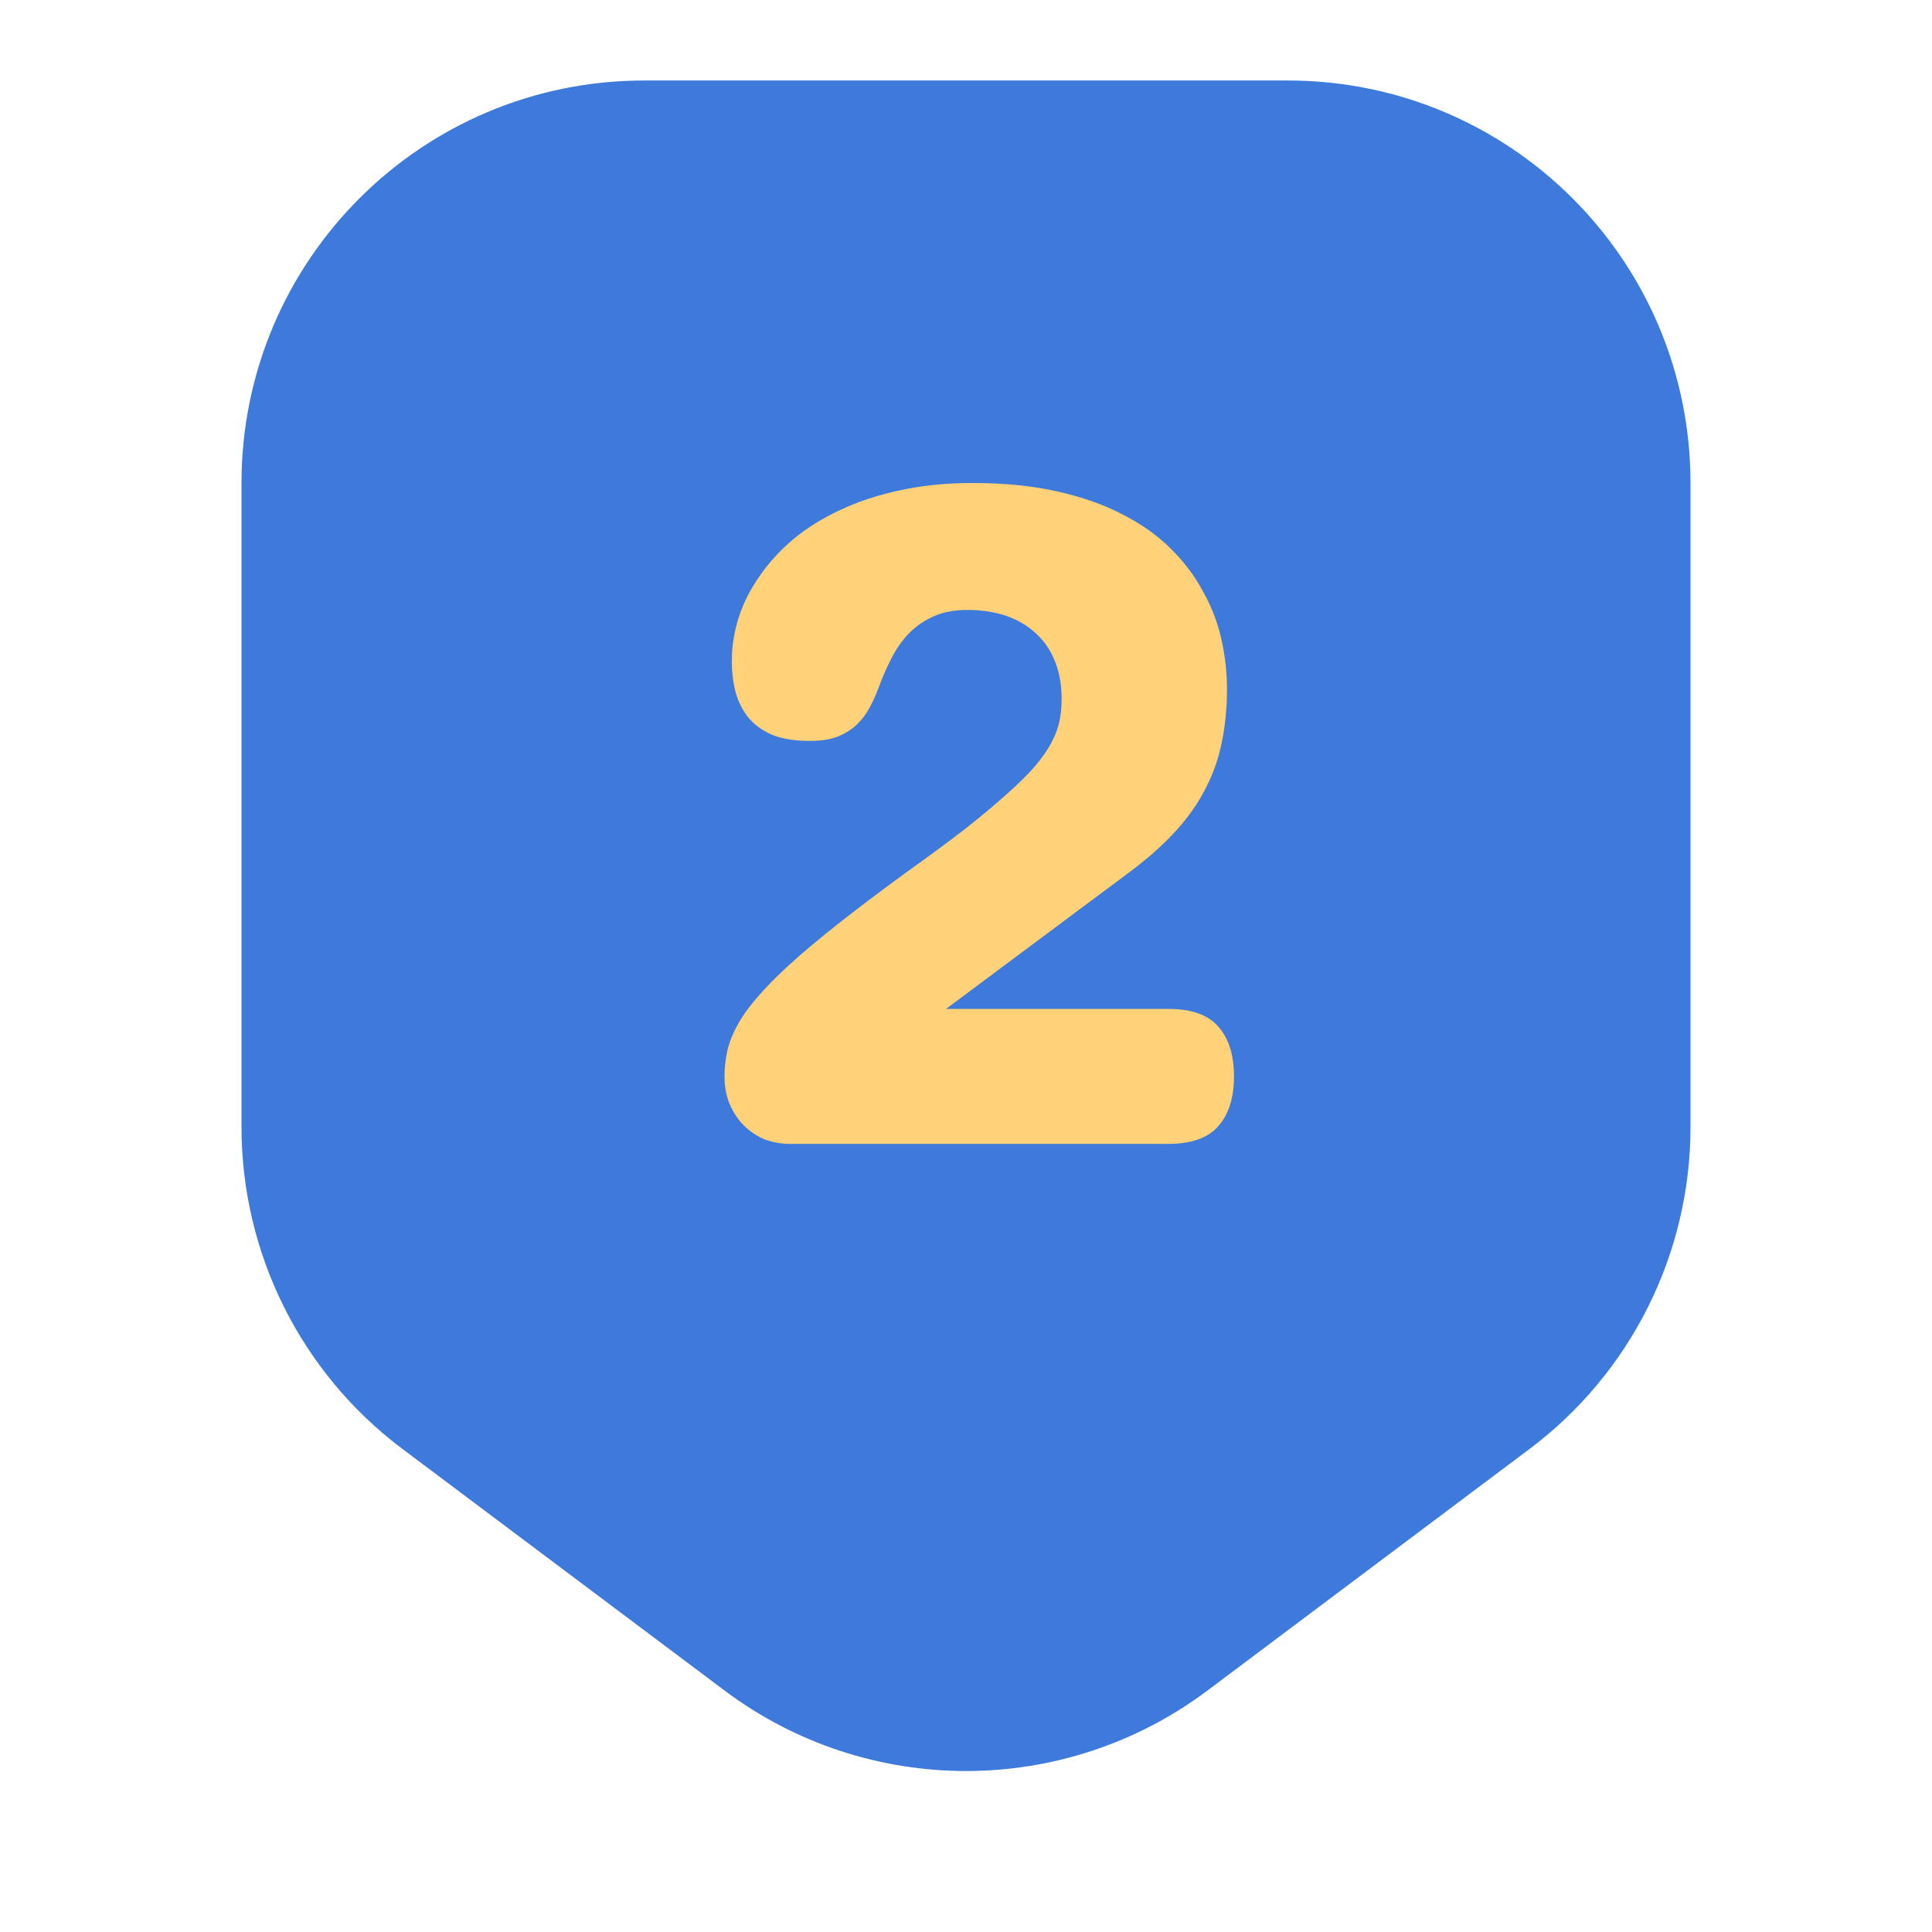 <svg width="24" height="24" viewBox="0 0 24 24" fill="none" xmlns="http://www.w3.org/2000/svg">
<path d="M16 2H8C5.791 2 4 3.791 4 6V14C4 15.259 4.593 16.445 5.6 17.2L9.6 20.2C11.022 21.267 12.978 21.267 14.4 20.2L18.4 17.2C19.407 16.445 20 15.259 20 14V6C20 3.791 18.209 2 16 2Z" fill="#3E7ADB" stroke="#3E7ADB" stroke-width="2" stroke-linecap="round"/>
<path d="M14.512 12.533C14.8 12.533 15.007 12.606 15.134 12.753C15.264 12.899 15.329 13.105 15.329 13.371C15.329 13.637 15.264 13.843 15.134 13.989C15.007 14.136 14.8 14.21 14.512 14.21H9.818C9.69 14.21 9.576 14.187 9.473 14.143C9.374 14.096 9.288 14.034 9.216 13.956C9.147 13.879 9.093 13.79 9.054 13.691C9.018 13.591 9 13.487 9 13.379C9 13.271 9.011 13.166 9.033 13.064C9.055 12.962 9.095 12.856 9.154 12.748C9.212 12.638 9.293 12.522 9.398 12.4C9.504 12.275 9.638 12.138 9.801 11.989C9.967 11.837 10.168 11.668 10.403 11.483C10.638 11.297 10.916 11.087 11.237 10.852C11.525 10.647 11.773 10.464 11.98 10.304C12.188 10.141 12.363 9.994 12.507 9.864C12.654 9.734 12.771 9.618 12.86 9.515C12.948 9.41 13.016 9.312 13.063 9.221C13.113 9.127 13.146 9.037 13.163 8.951C13.179 8.865 13.188 8.775 13.188 8.681C13.188 8.507 13.16 8.352 13.105 8.216C13.052 8.081 12.975 7.966 12.872 7.872C12.77 7.775 12.647 7.702 12.503 7.652C12.359 7.602 12.196 7.577 12.013 7.577C11.85 7.577 11.709 7.605 11.59 7.66C11.474 7.713 11.373 7.783 11.287 7.872C11.204 7.96 11.133 8.061 11.075 8.175C11.017 8.288 10.966 8.404 10.922 8.523C10.888 8.615 10.85 8.702 10.805 8.785C10.764 8.865 10.71 8.937 10.644 9.001C10.58 9.062 10.501 9.111 10.407 9.15C10.313 9.186 10.198 9.204 10.062 9.204C9.883 9.204 9.73 9.181 9.606 9.134C9.484 9.084 9.385 9.015 9.307 8.926C9.232 8.837 9.177 8.732 9.141 8.611C9.108 8.489 9.091 8.355 9.091 8.208C9.091 8.031 9.119 7.854 9.174 7.677C9.232 7.497 9.318 7.325 9.432 7.162C9.545 6.996 9.685 6.843 9.851 6.701C10.02 6.56 10.215 6.439 10.436 6.336C10.657 6.231 10.905 6.149 11.179 6.091C11.456 6.03 11.757 6 12.084 6C12.474 6 12.822 6.035 13.13 6.104C13.44 6.173 13.711 6.268 13.943 6.39C14.178 6.509 14.377 6.65 14.541 6.813C14.707 6.977 14.841 7.154 14.943 7.345C15.049 7.533 15.125 7.731 15.172 7.938C15.219 8.146 15.242 8.353 15.242 8.561C15.242 8.79 15.221 9.006 15.18 9.208C15.141 9.41 15.075 9.603 14.981 9.785C14.889 9.968 14.768 10.143 14.616 10.312C14.463 10.481 14.275 10.65 14.051 10.819L11.752 12.533H14.512Z" fill="#FFD179"/>
</svg>
